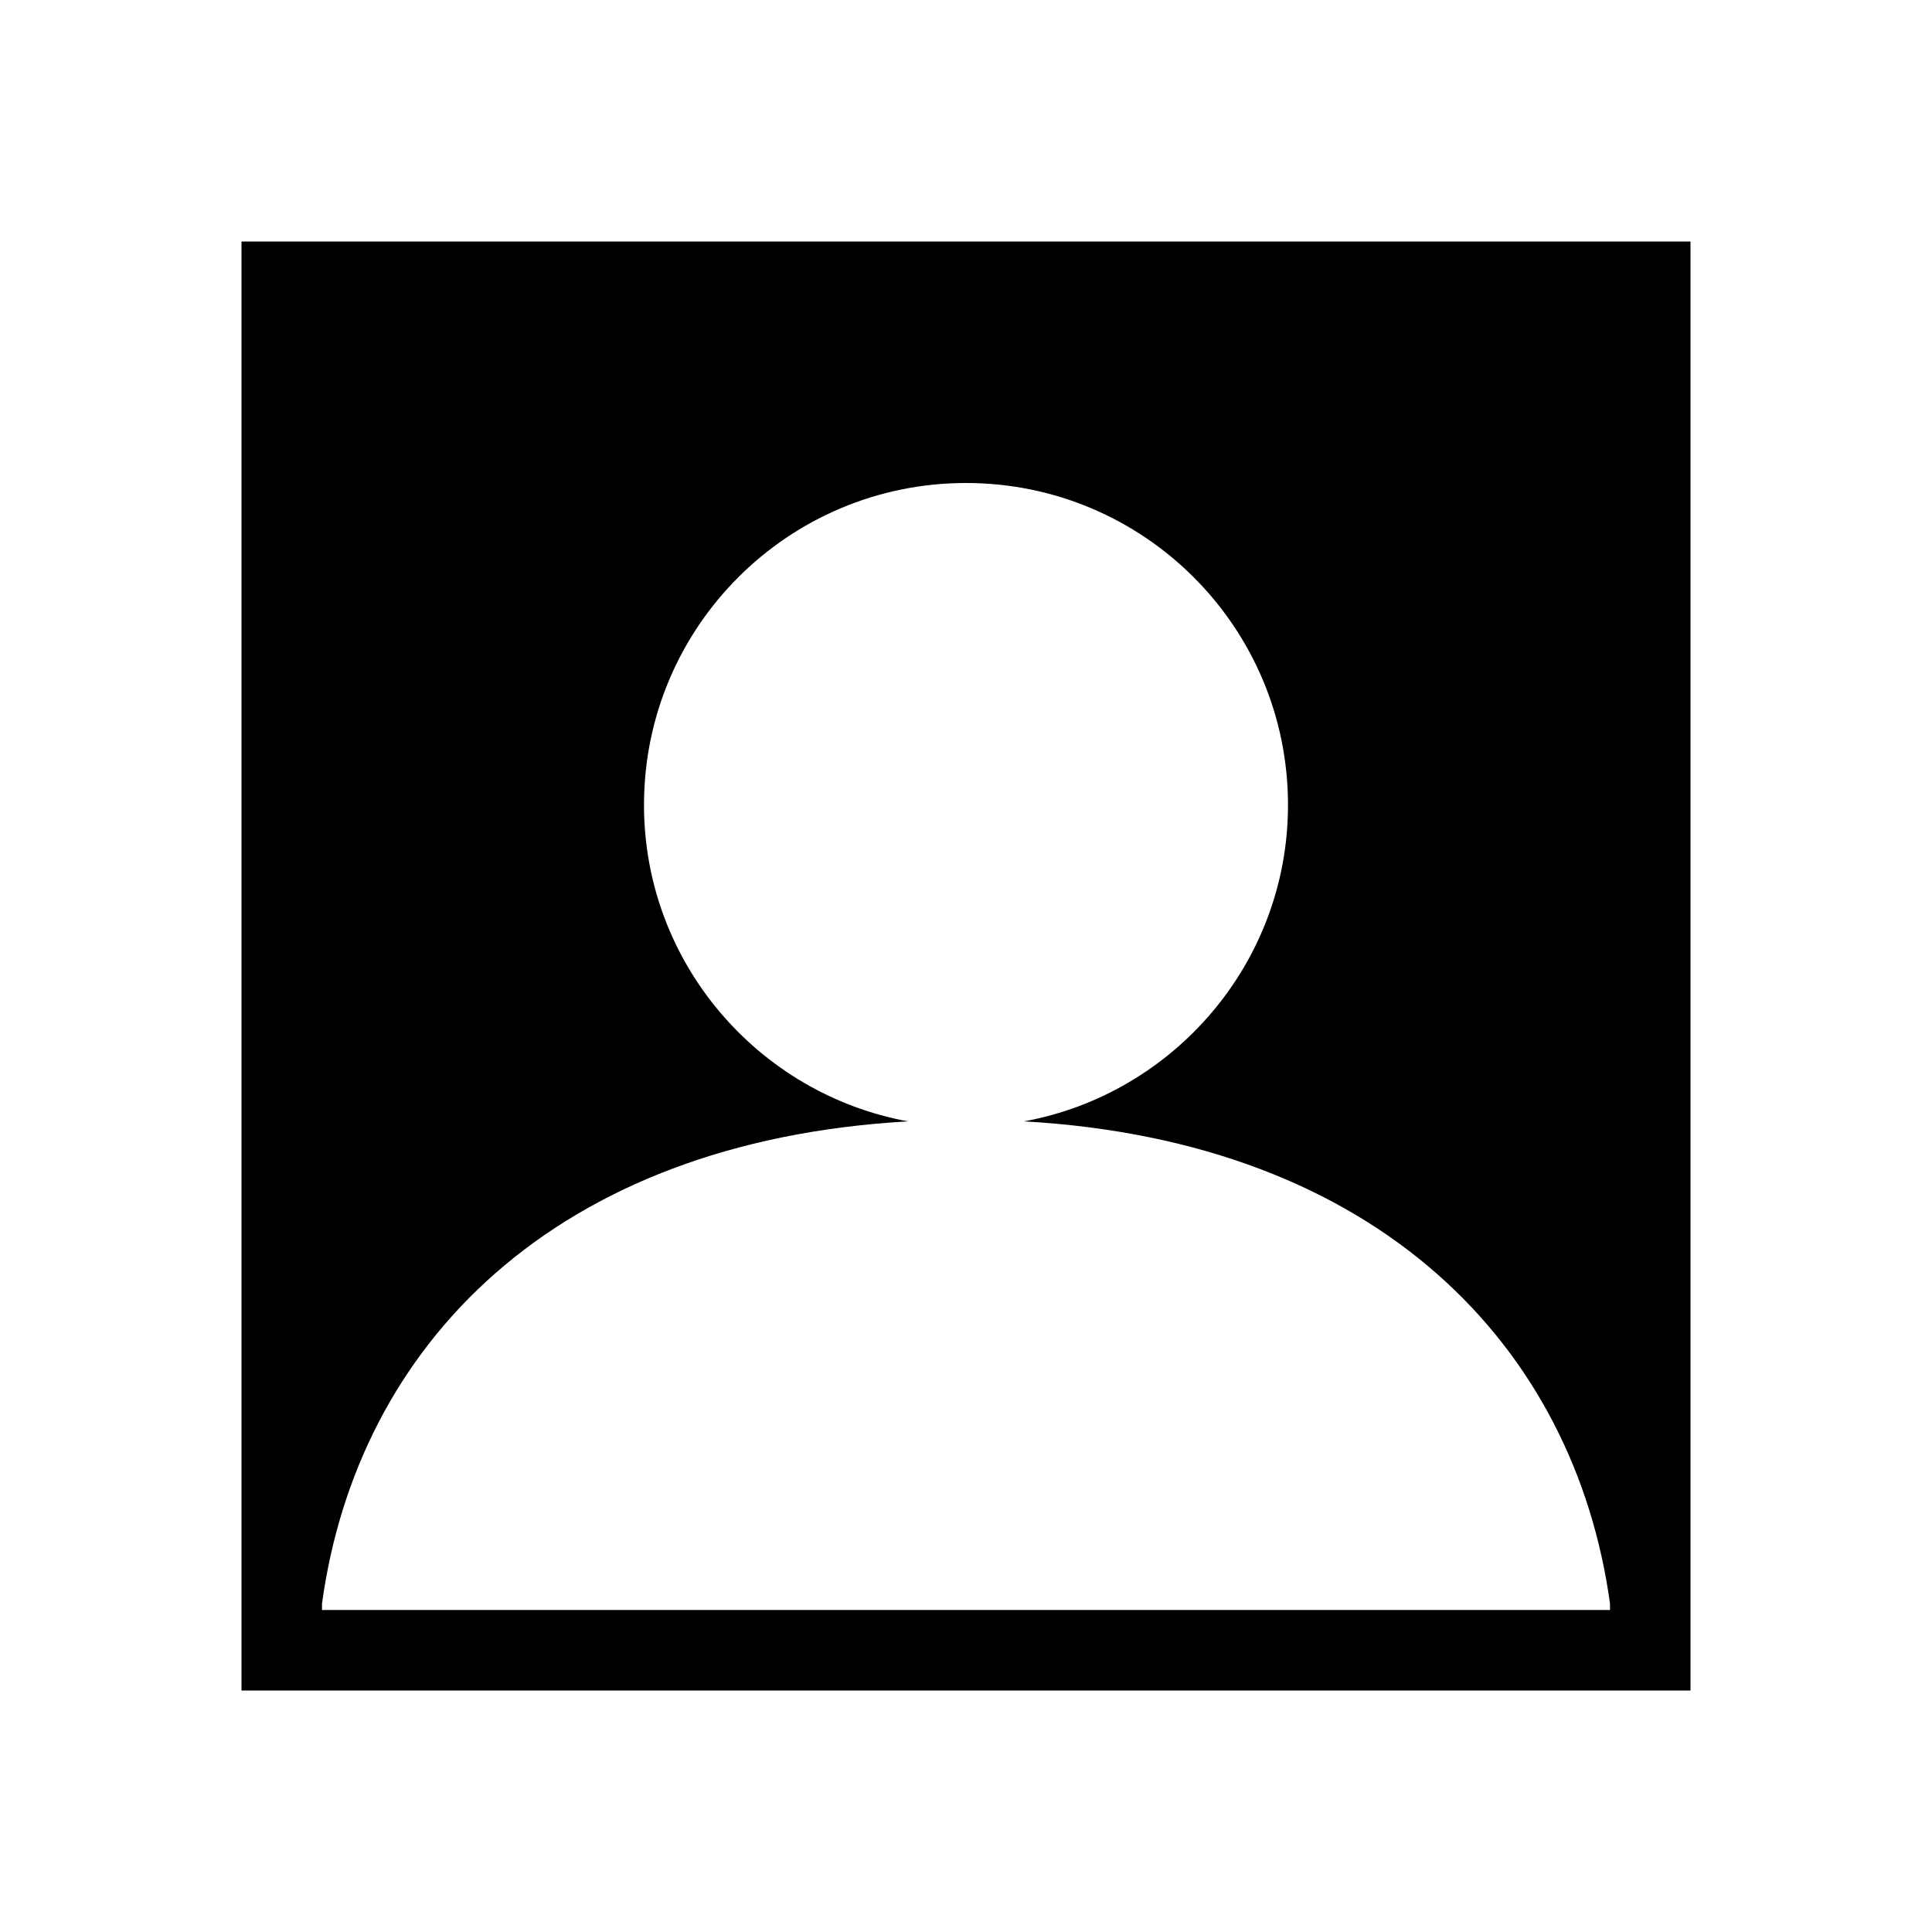 <svg xmlns="http://www.w3.org/2000/svg" viewBox="0 0 24 24" focusable="false" style="pointer-events: none; display: block; width: 100%; height: 100%;">
  <path d="M3,3v18h18V3H3z M20,20H4v-0.08c0.44-3.2,2.87-5.74,7.28-5.99C9.42,13.59,8,11.96,8,10c0-2.21,1.79-4,4-4 c2.21,0,4,1.79,4,4c0,1.96-1.42,3.59-3.28,3.93c4.41,0.25,6.84,2.8,7.28,5.99V20z"></path>
</svg>